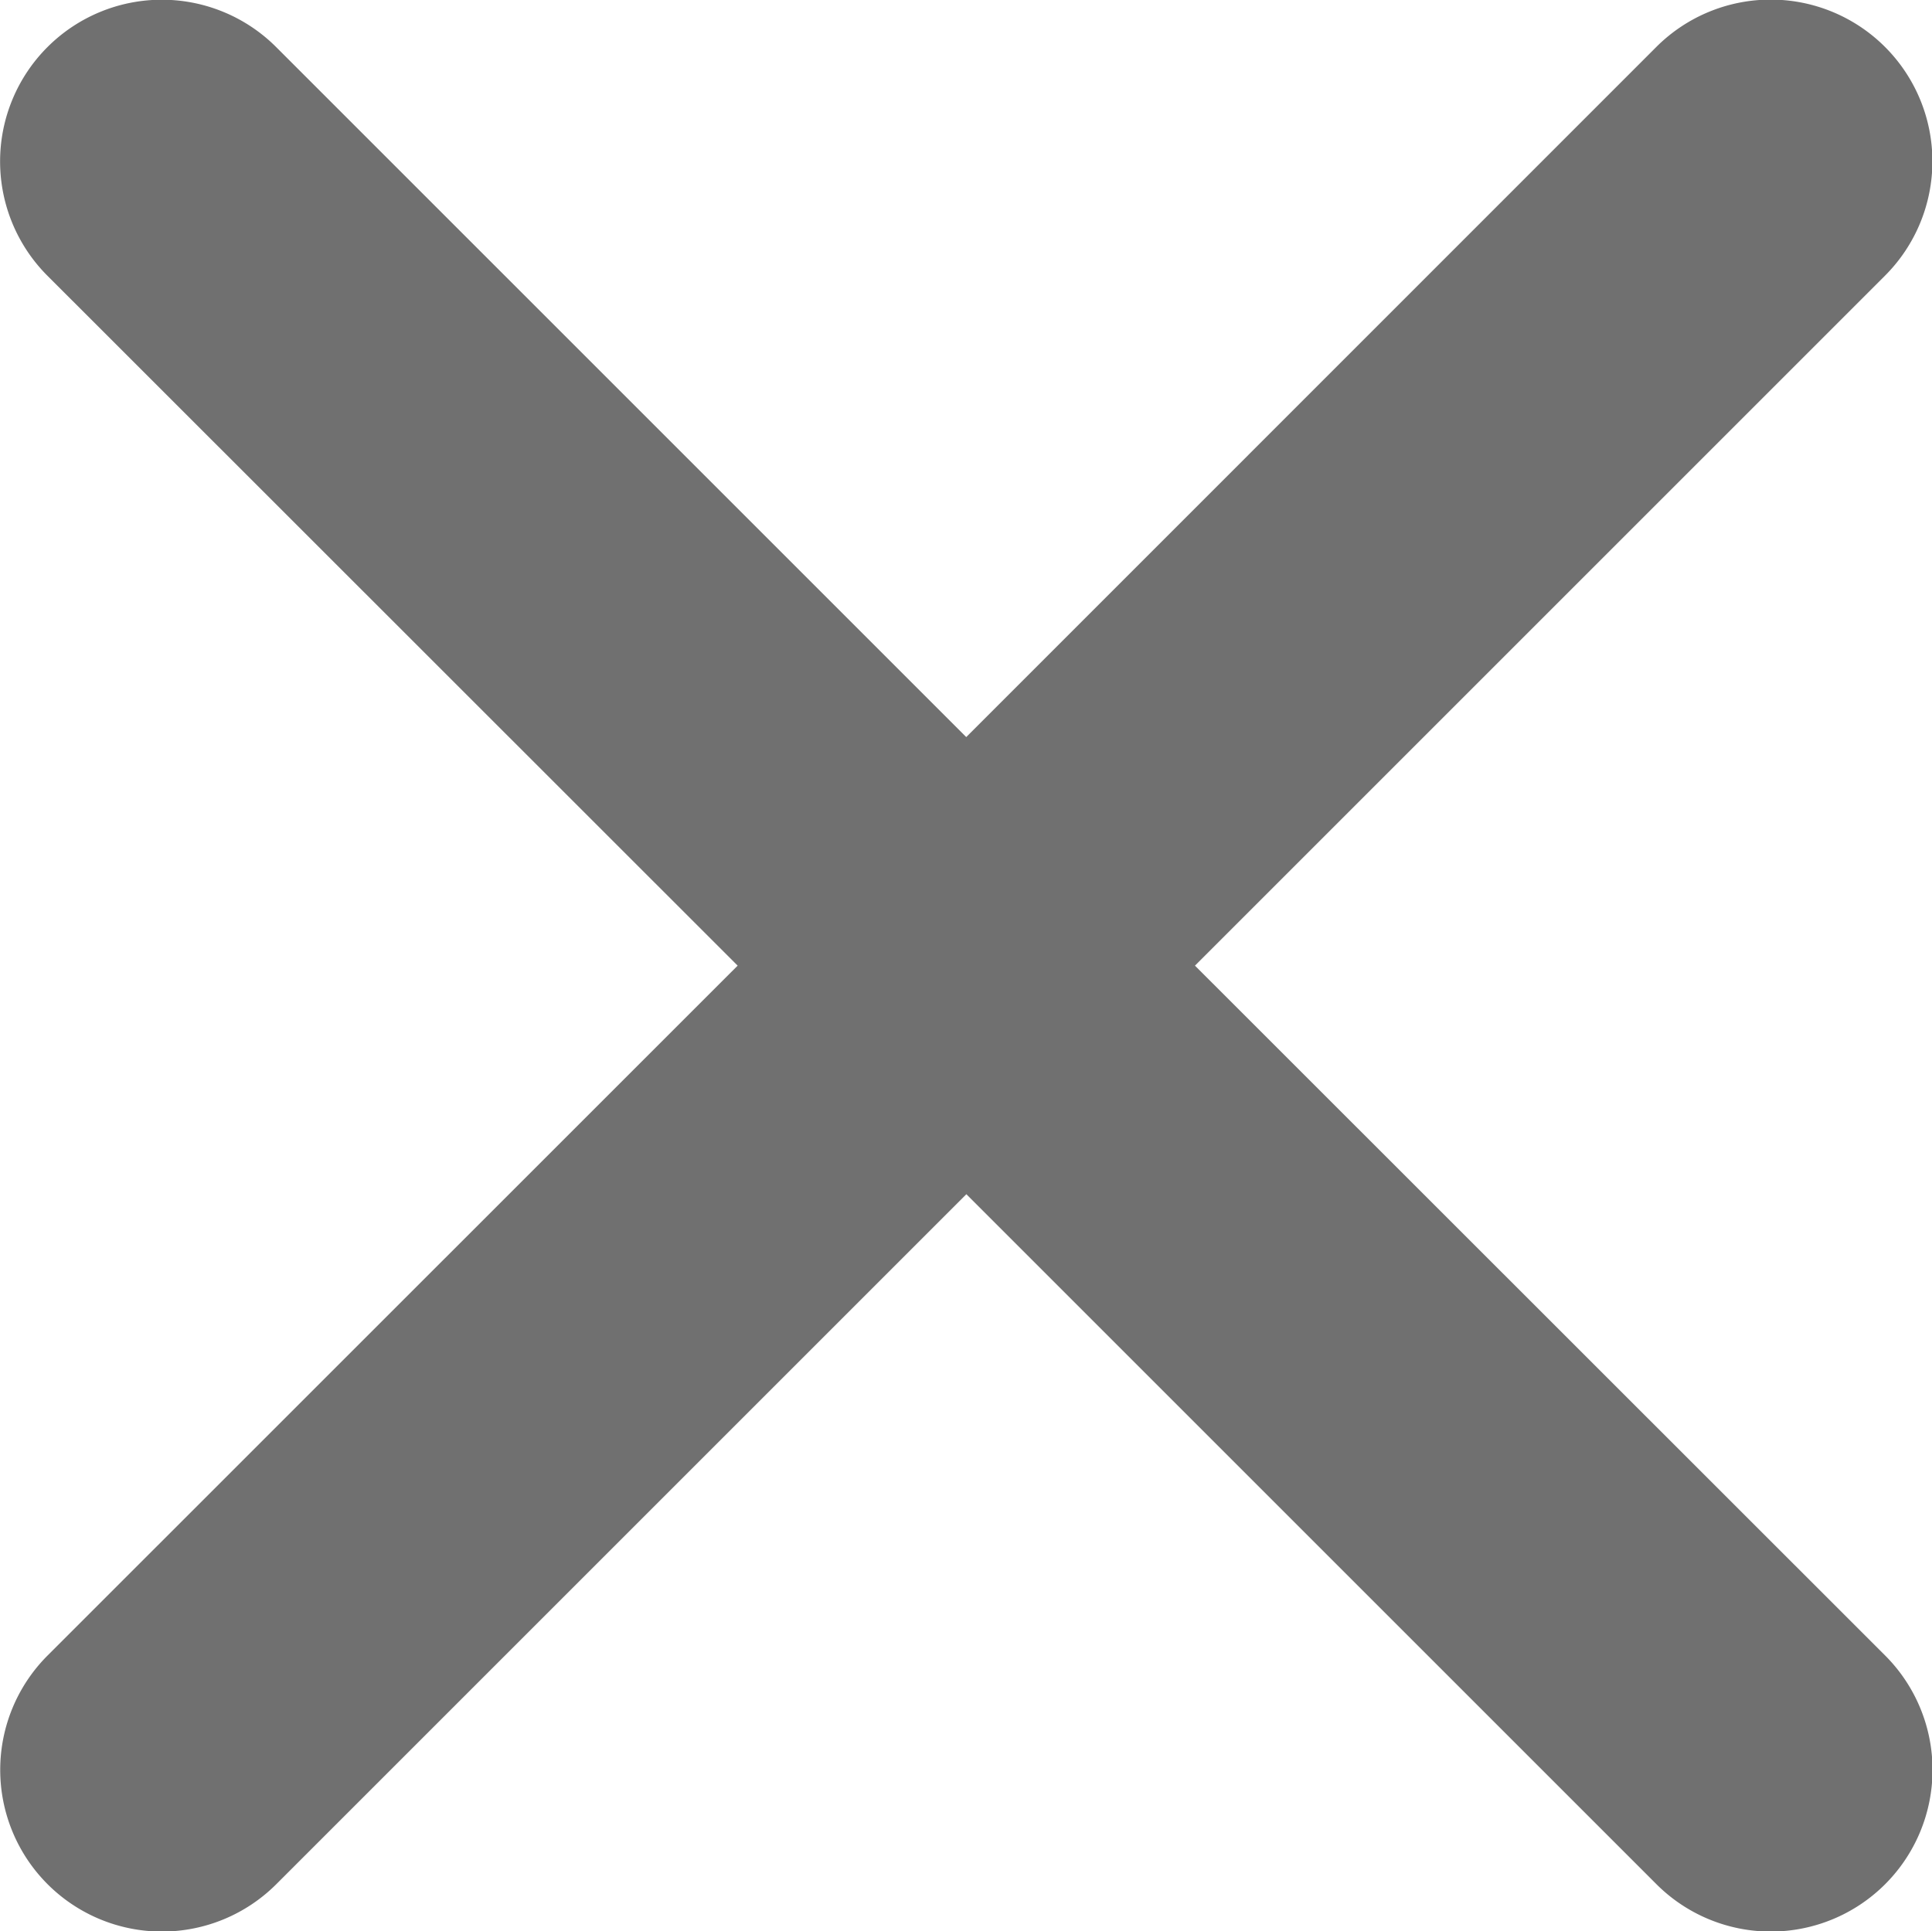 <svg xmlns="http://www.w3.org/2000/svg" width="15.754" height="15.75" viewBox="0 0 15.754 15.75">
  <path id="Icon_ionic-ios-close" data-name="Icon ionic-ios-close" d="M21.029,19.164l5.627-5.627a1.318,1.318,0,1,0-1.865-1.865L19.164,17.3l-5.627-5.627a1.318,1.318,0,1,0-1.865,1.865L17.3,19.164,11.673,24.79a1.318,1.318,0,0,0,1.865,1.865l5.627-5.627,5.627,5.627a1.318,1.318,0,0,0,1.865-1.865Z" transform="translate(-11.285 -11.289)" fill="#707070"/>
</svg>
